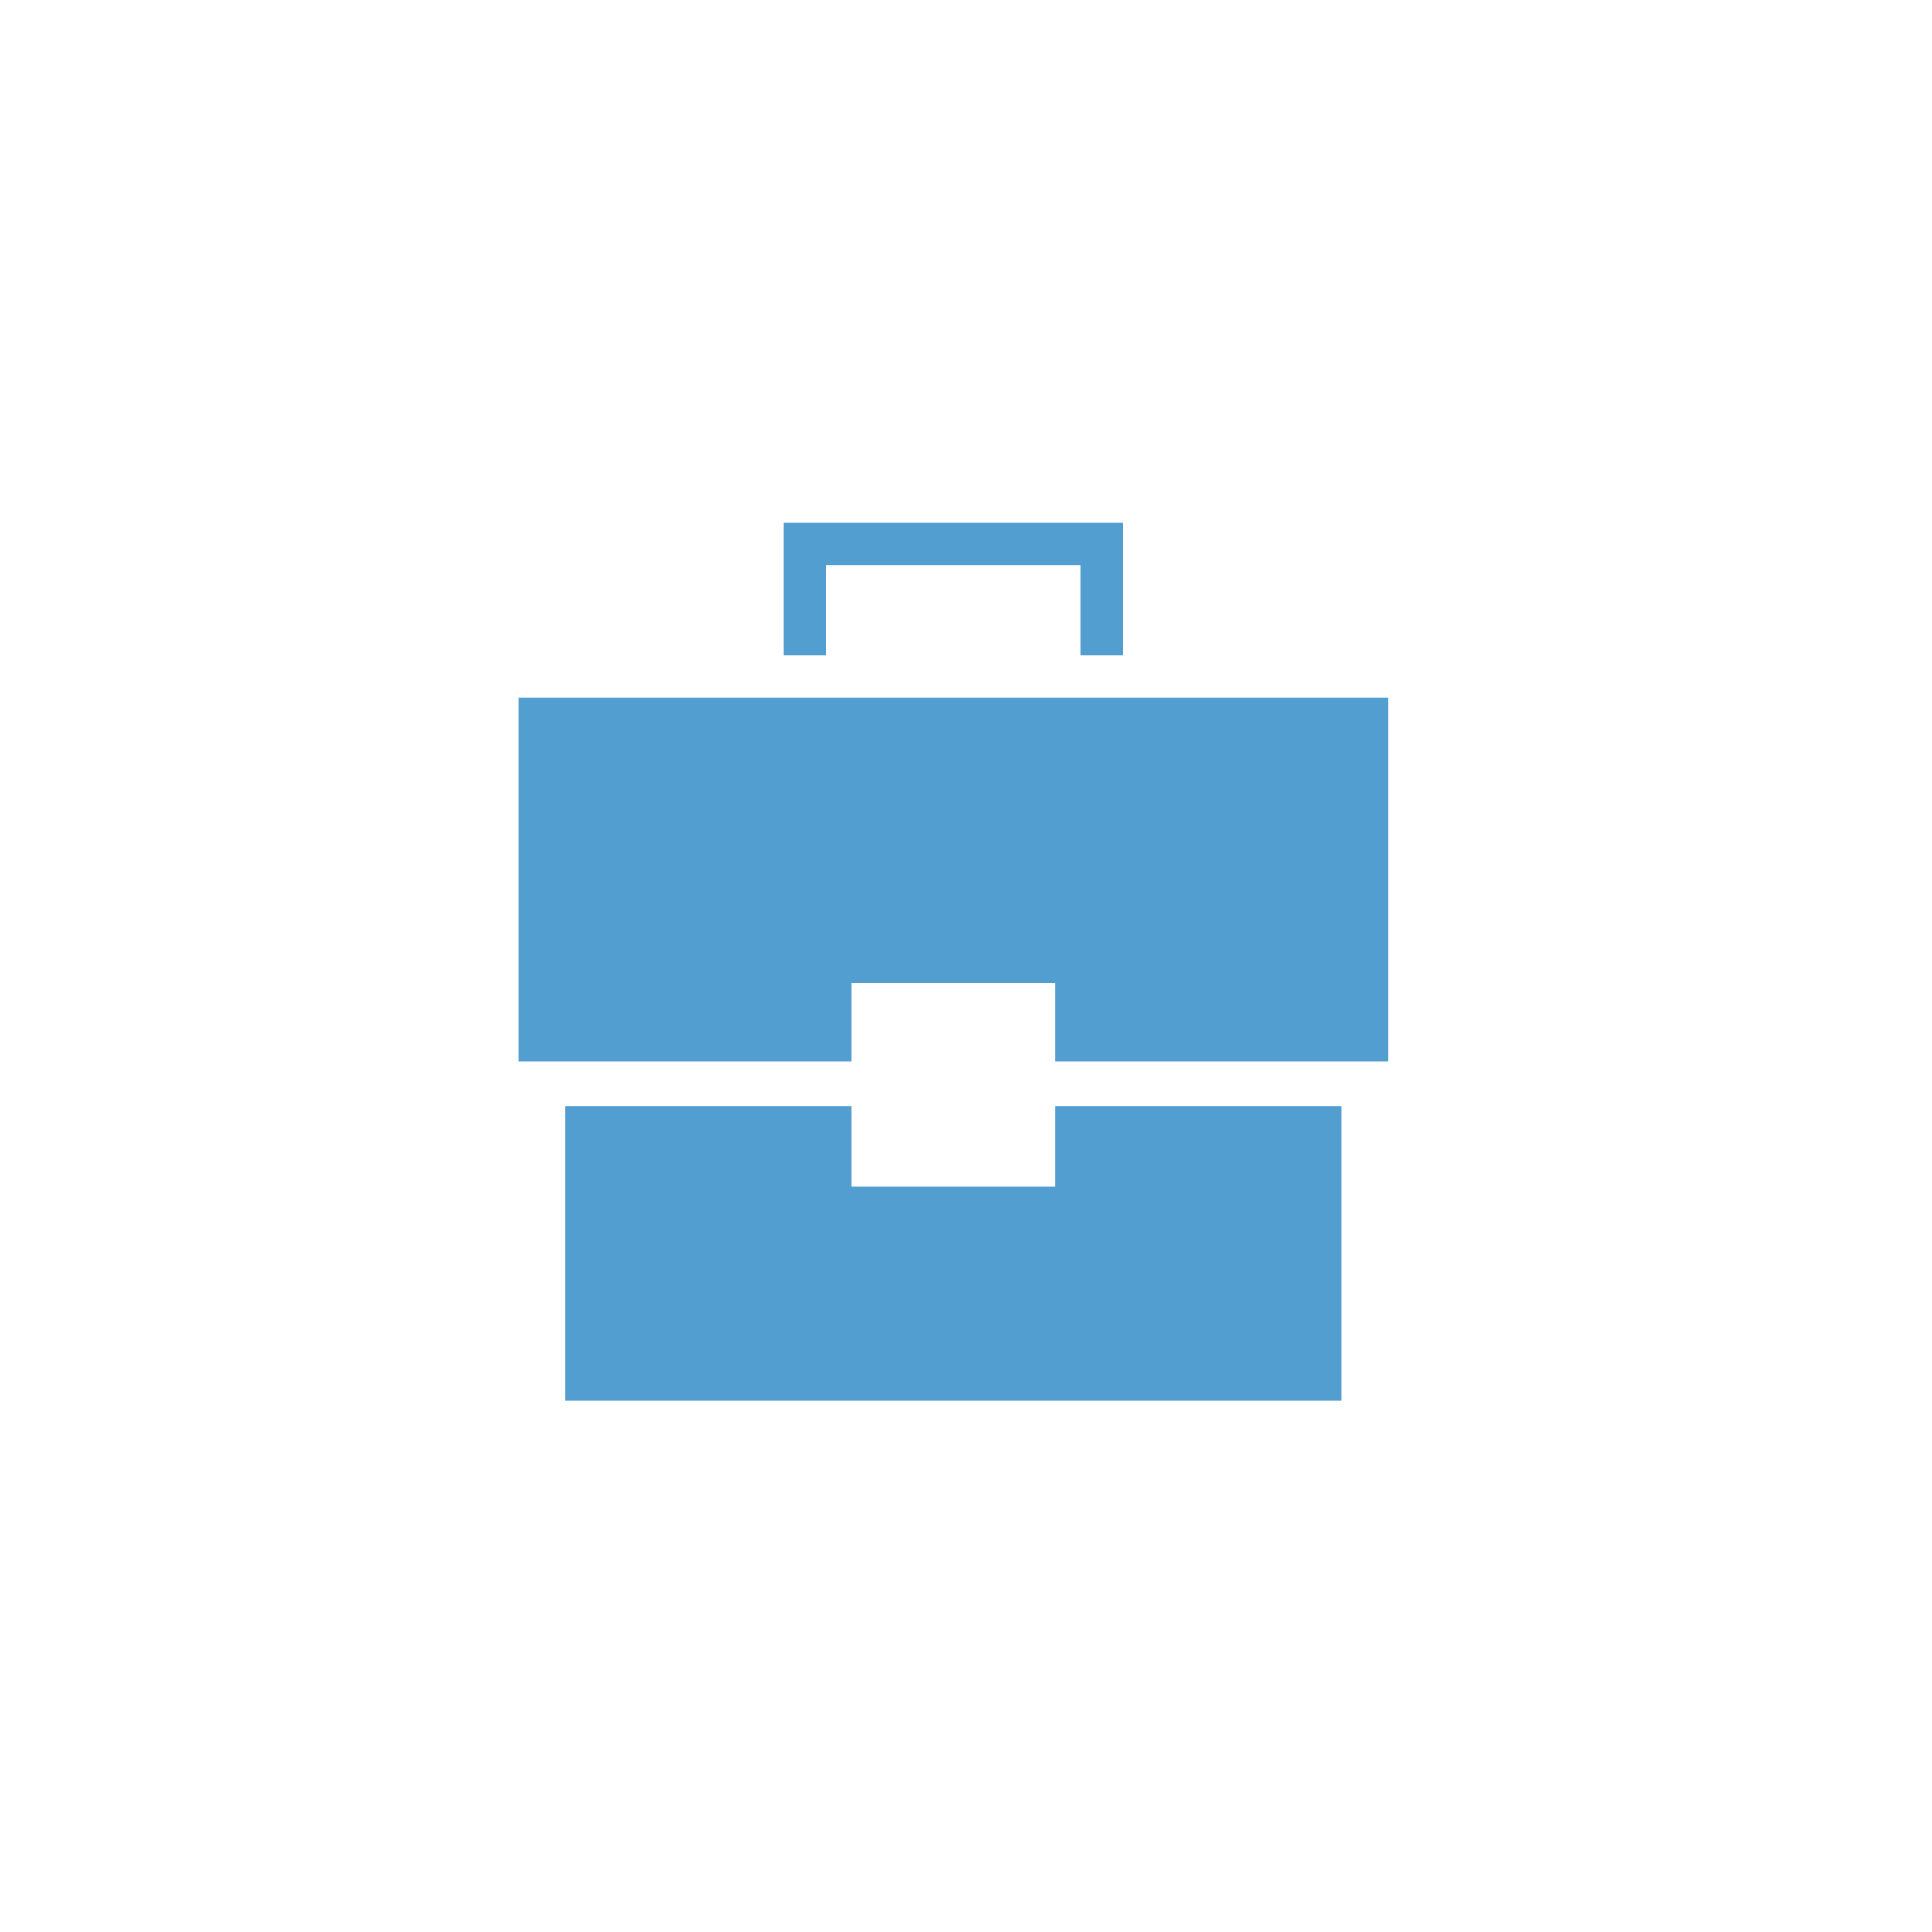 <svg xmlns="http://www.w3.org/2000/svg" viewBox="0 0 100 100"><defs><style>.cls-1{fill:#539ed0;}</style></defs><title>0037</title><g id="Layer_2" data-name="Layer 2"><path class="cls-1" d="M42.76,33.92V29.25H55.93v4.67h2.19V27.06H40.56v6.86Z"/><path class="cls-1" d="M40.56,36.11H26.84V54.94H44.07V50.88H54.61v4.06H71.85V36.11H40.56Z"/><path class="cls-1" d="M54.61,61.42H44.07V57.25H29.25V72.5H69.43V57.25H54.61Z"/></g></svg>